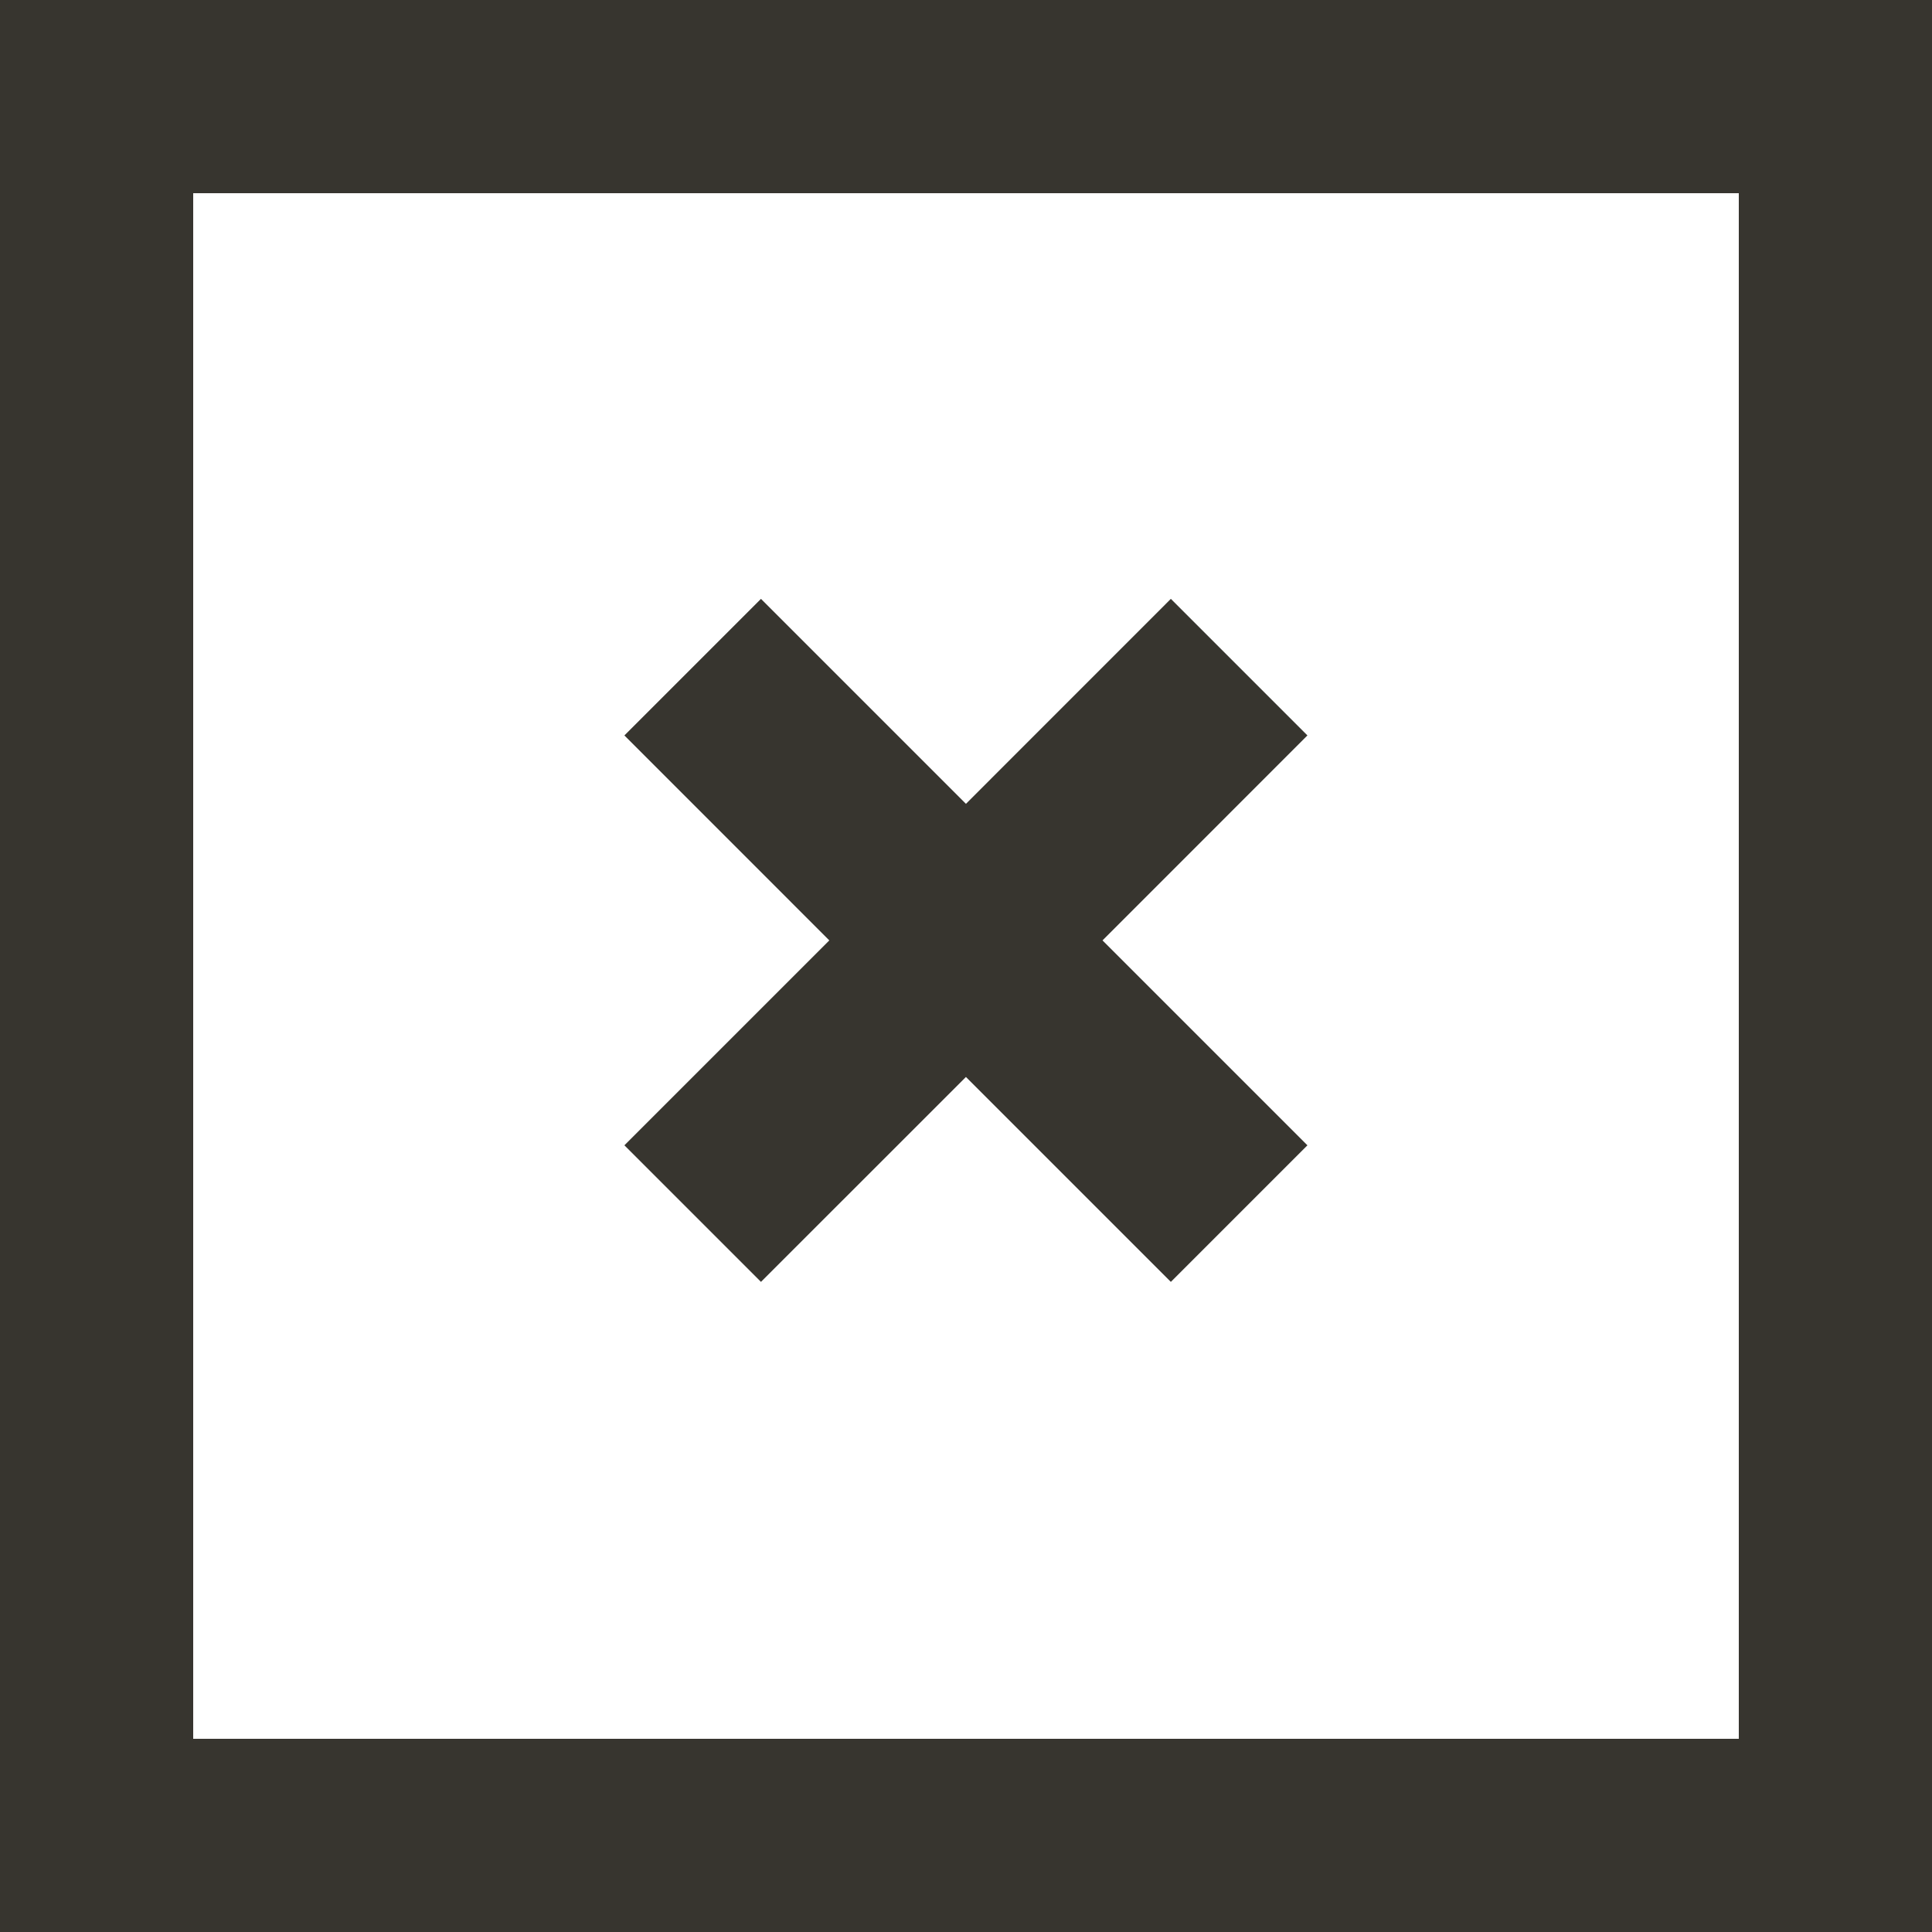 <!-- Generated by IcoMoon.io -->
<svg version="1.1" xmlns="http://www.w3.org/2000/svg" width="32" height="32" viewBox="0 0 32 32">
<title>as-close-</title>
<path fill="#37352f" d="M3.2 28.8v-25.6h25.6v25.6h-25.6zM0 32h32v-32h-32v32zM10.342 18.97l2.262 2.262 3.395-3.394 3.394 3.394 2.262-2.262-3.394-3.394 3.394-3.395-2.262-2.262-3.394 3.395-3.395-3.395-2.262 2.262 3.394 3.395-3.394 3.394z"></path>
</svg>
